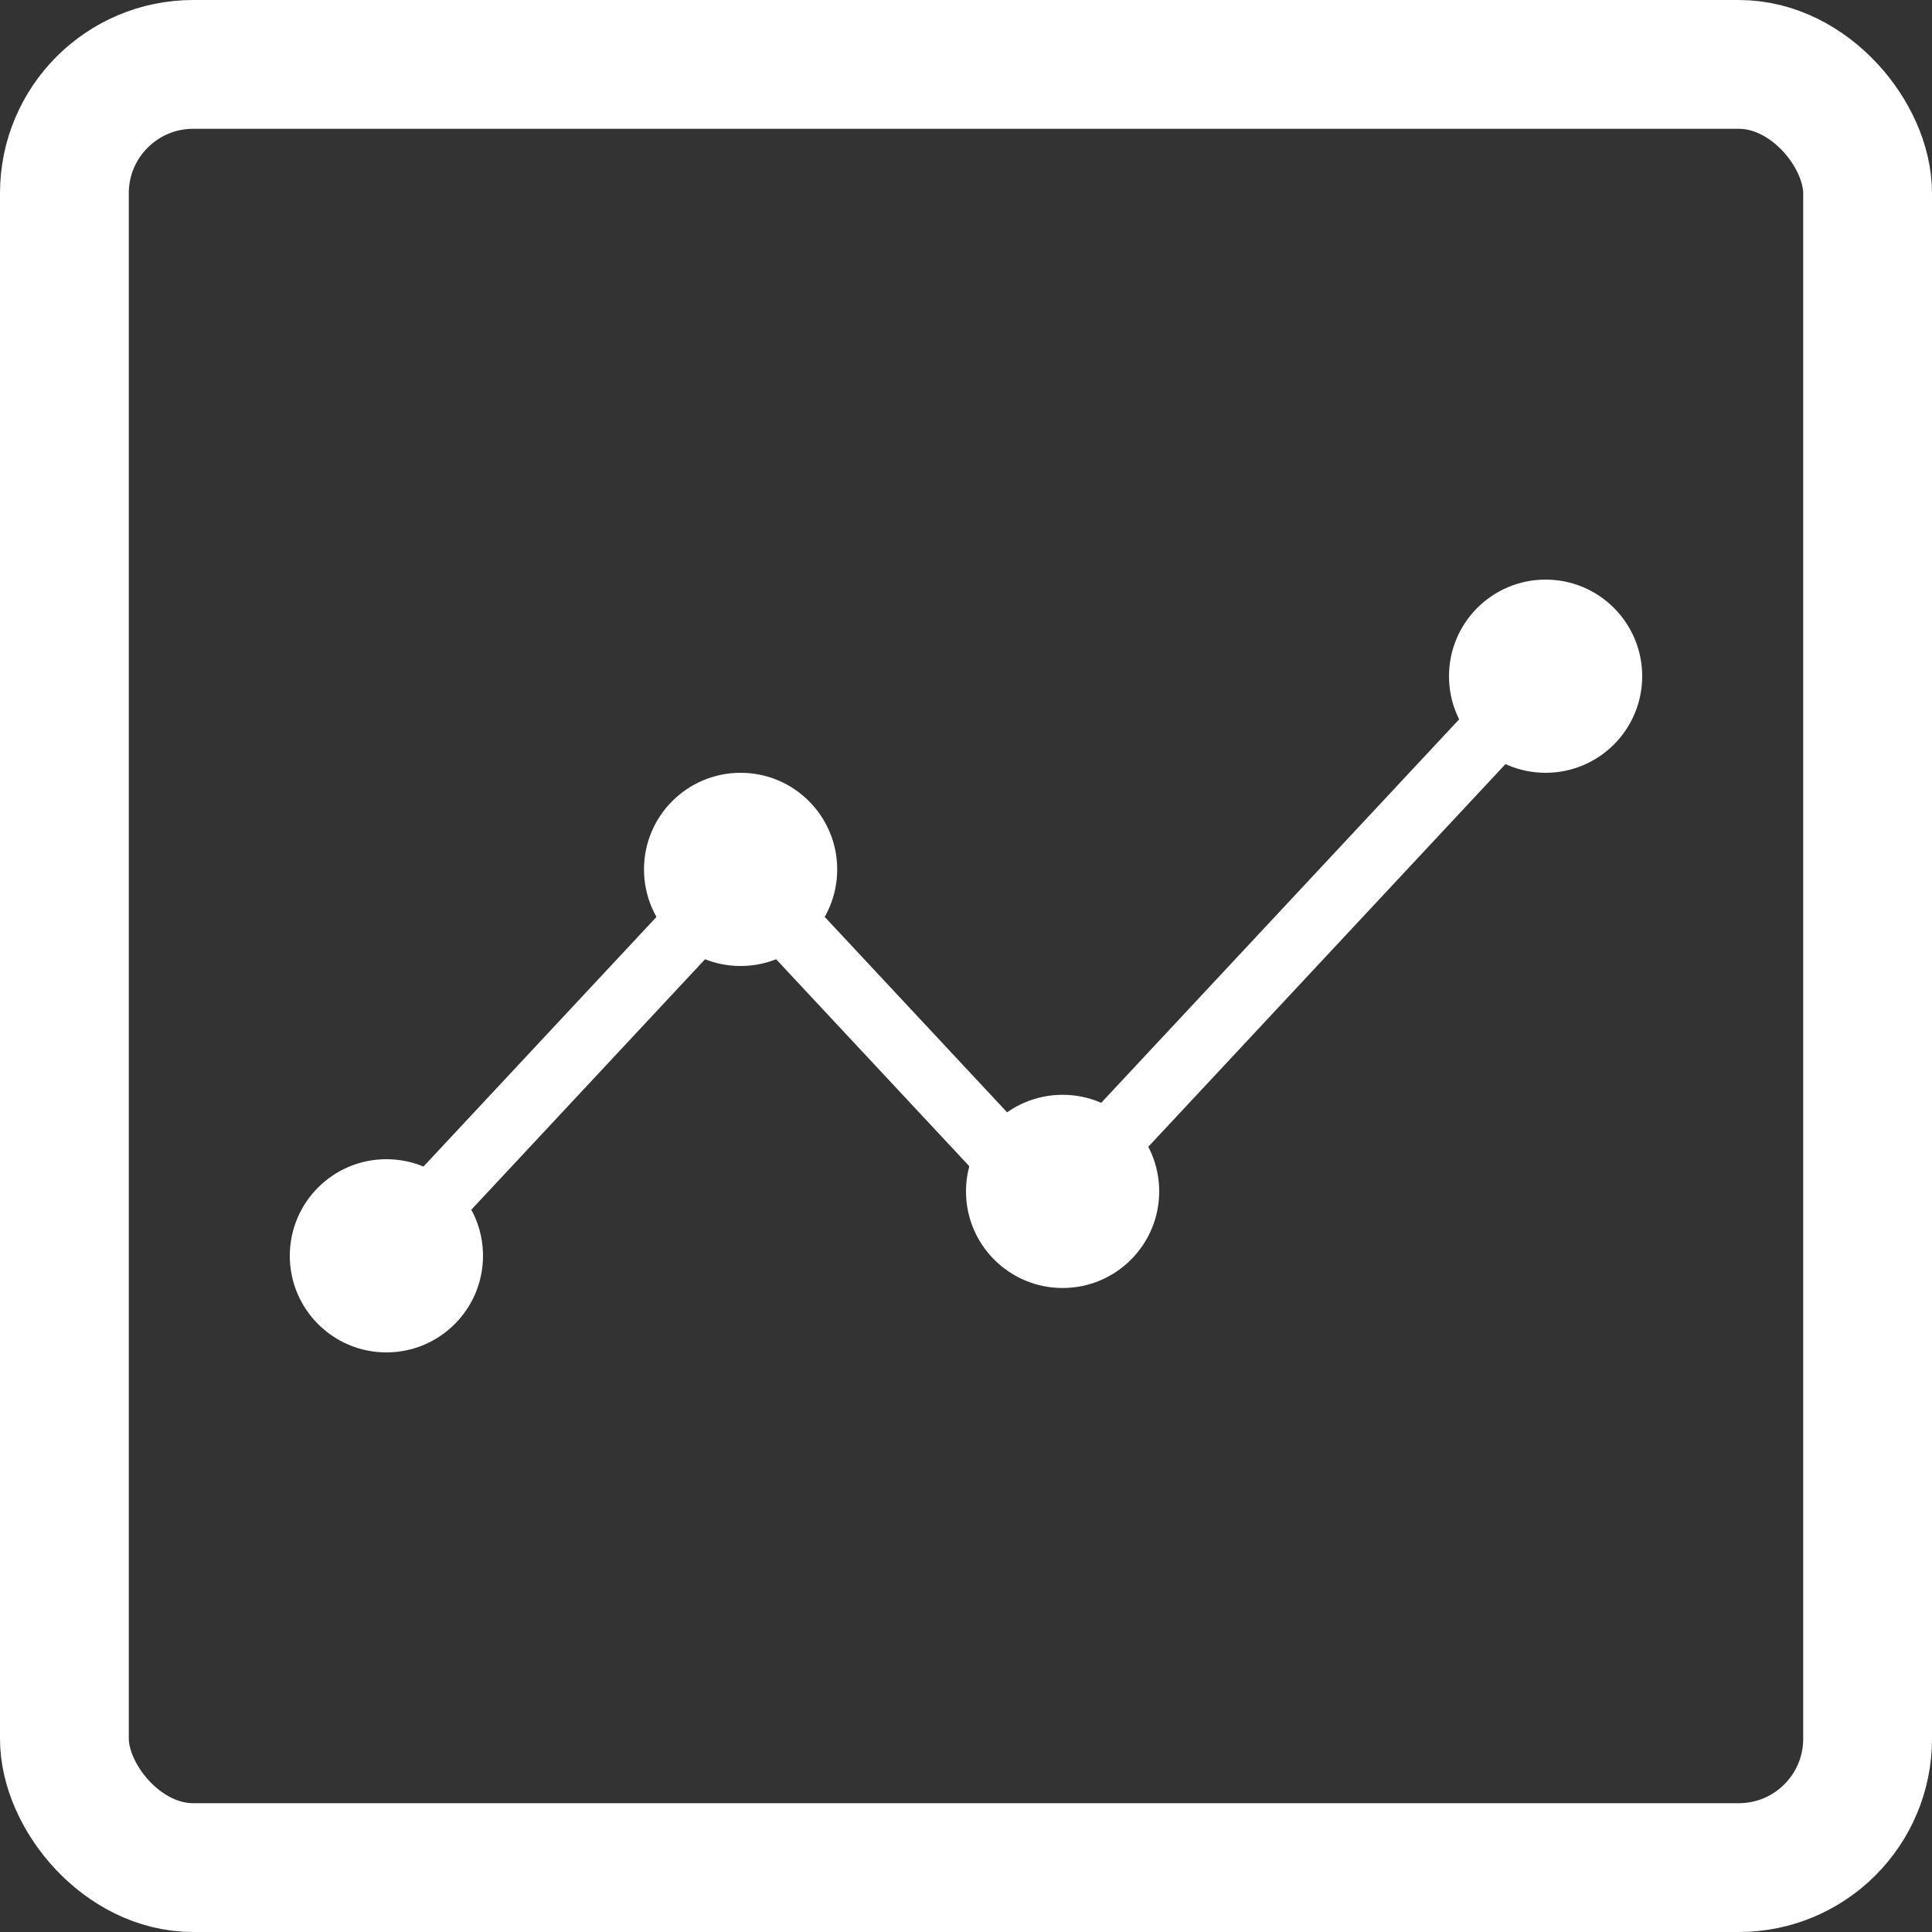 <?xml version="1.0" encoding="UTF-8"?>
<svg width="30px" height="30px" viewBox="0 0 30 30" version="1.1" xmlns="http://www.w3.org/2000/svg" xmlns:xlink="http://www.w3.org/1999/xlink">
    <rect x="0" y="0" width="30" height="30" fill="#333333" stroke="none"/>
    <!-- Generator: sketchtool 49.3 (51167) - http://www.bohemiancoding.com/sketch -->
    <title>4ACFB562-8933-43AF-BCD2-500D221AE06E</title>
    <desc>Created with sketchtool.</desc>
    <defs></defs>
    <g id="total" stroke="none" stroke-width="1" fill="none" fill-rule="evenodd">
        <g id="07-1-e.-MY-투자서비스-이용신청-완료인경우_투자금액없음_[MASV07Z01]" transform="translate(-248, -164)">
            <g id="Group-2" transform="translate(-1, 74)">
                <g id="@요약">
                    <g id="Group-10" transform="translate(1, 0)">
                        <g id="Group-6" transform="translate(20, 68)">
                            <g id="Group" transform="translate(165, 0)">
                                <g id="Group-11" transform="translate(64, 23)">
                                    <rect id="Rectangle-130" stroke="#FFFFFF" stroke-width="2" stroke-linecap="round" stroke-linejoin="round" x="0" y="0" width="28" height="28" rx="2"></rect>
                                    <g id="Group-12" transform="translate(3.5, 8)">
                                        <polyline id="Path-221" stroke="#FFFFFF" stroke-linecap="round" stroke-linejoin="round" points="1 11 7 4.571 11.8 9.714 19 2"></polyline>
                                        <circle id="Oval" fill="#FFFFFF" cx="1.5" cy="10.5" r="1.5"></circle>
                                        <circle id="Oval" fill="#FFFFFF" cx="7" cy="4.5" r="1.5"></circle>
                                        <circle id="Oval" fill="#FFFFFF" cx="12" cy="9.5" r="1.5"></circle>
                                        <circle id="Oval" fill="#FFFFFF" cx="19.5" cy="1.5" r="1.5"></circle>
                                    </g>
                                </g>
                            </g>
                        </g>
                    </g>
                </g>
            </g>
        </g>
    </g>
</svg>